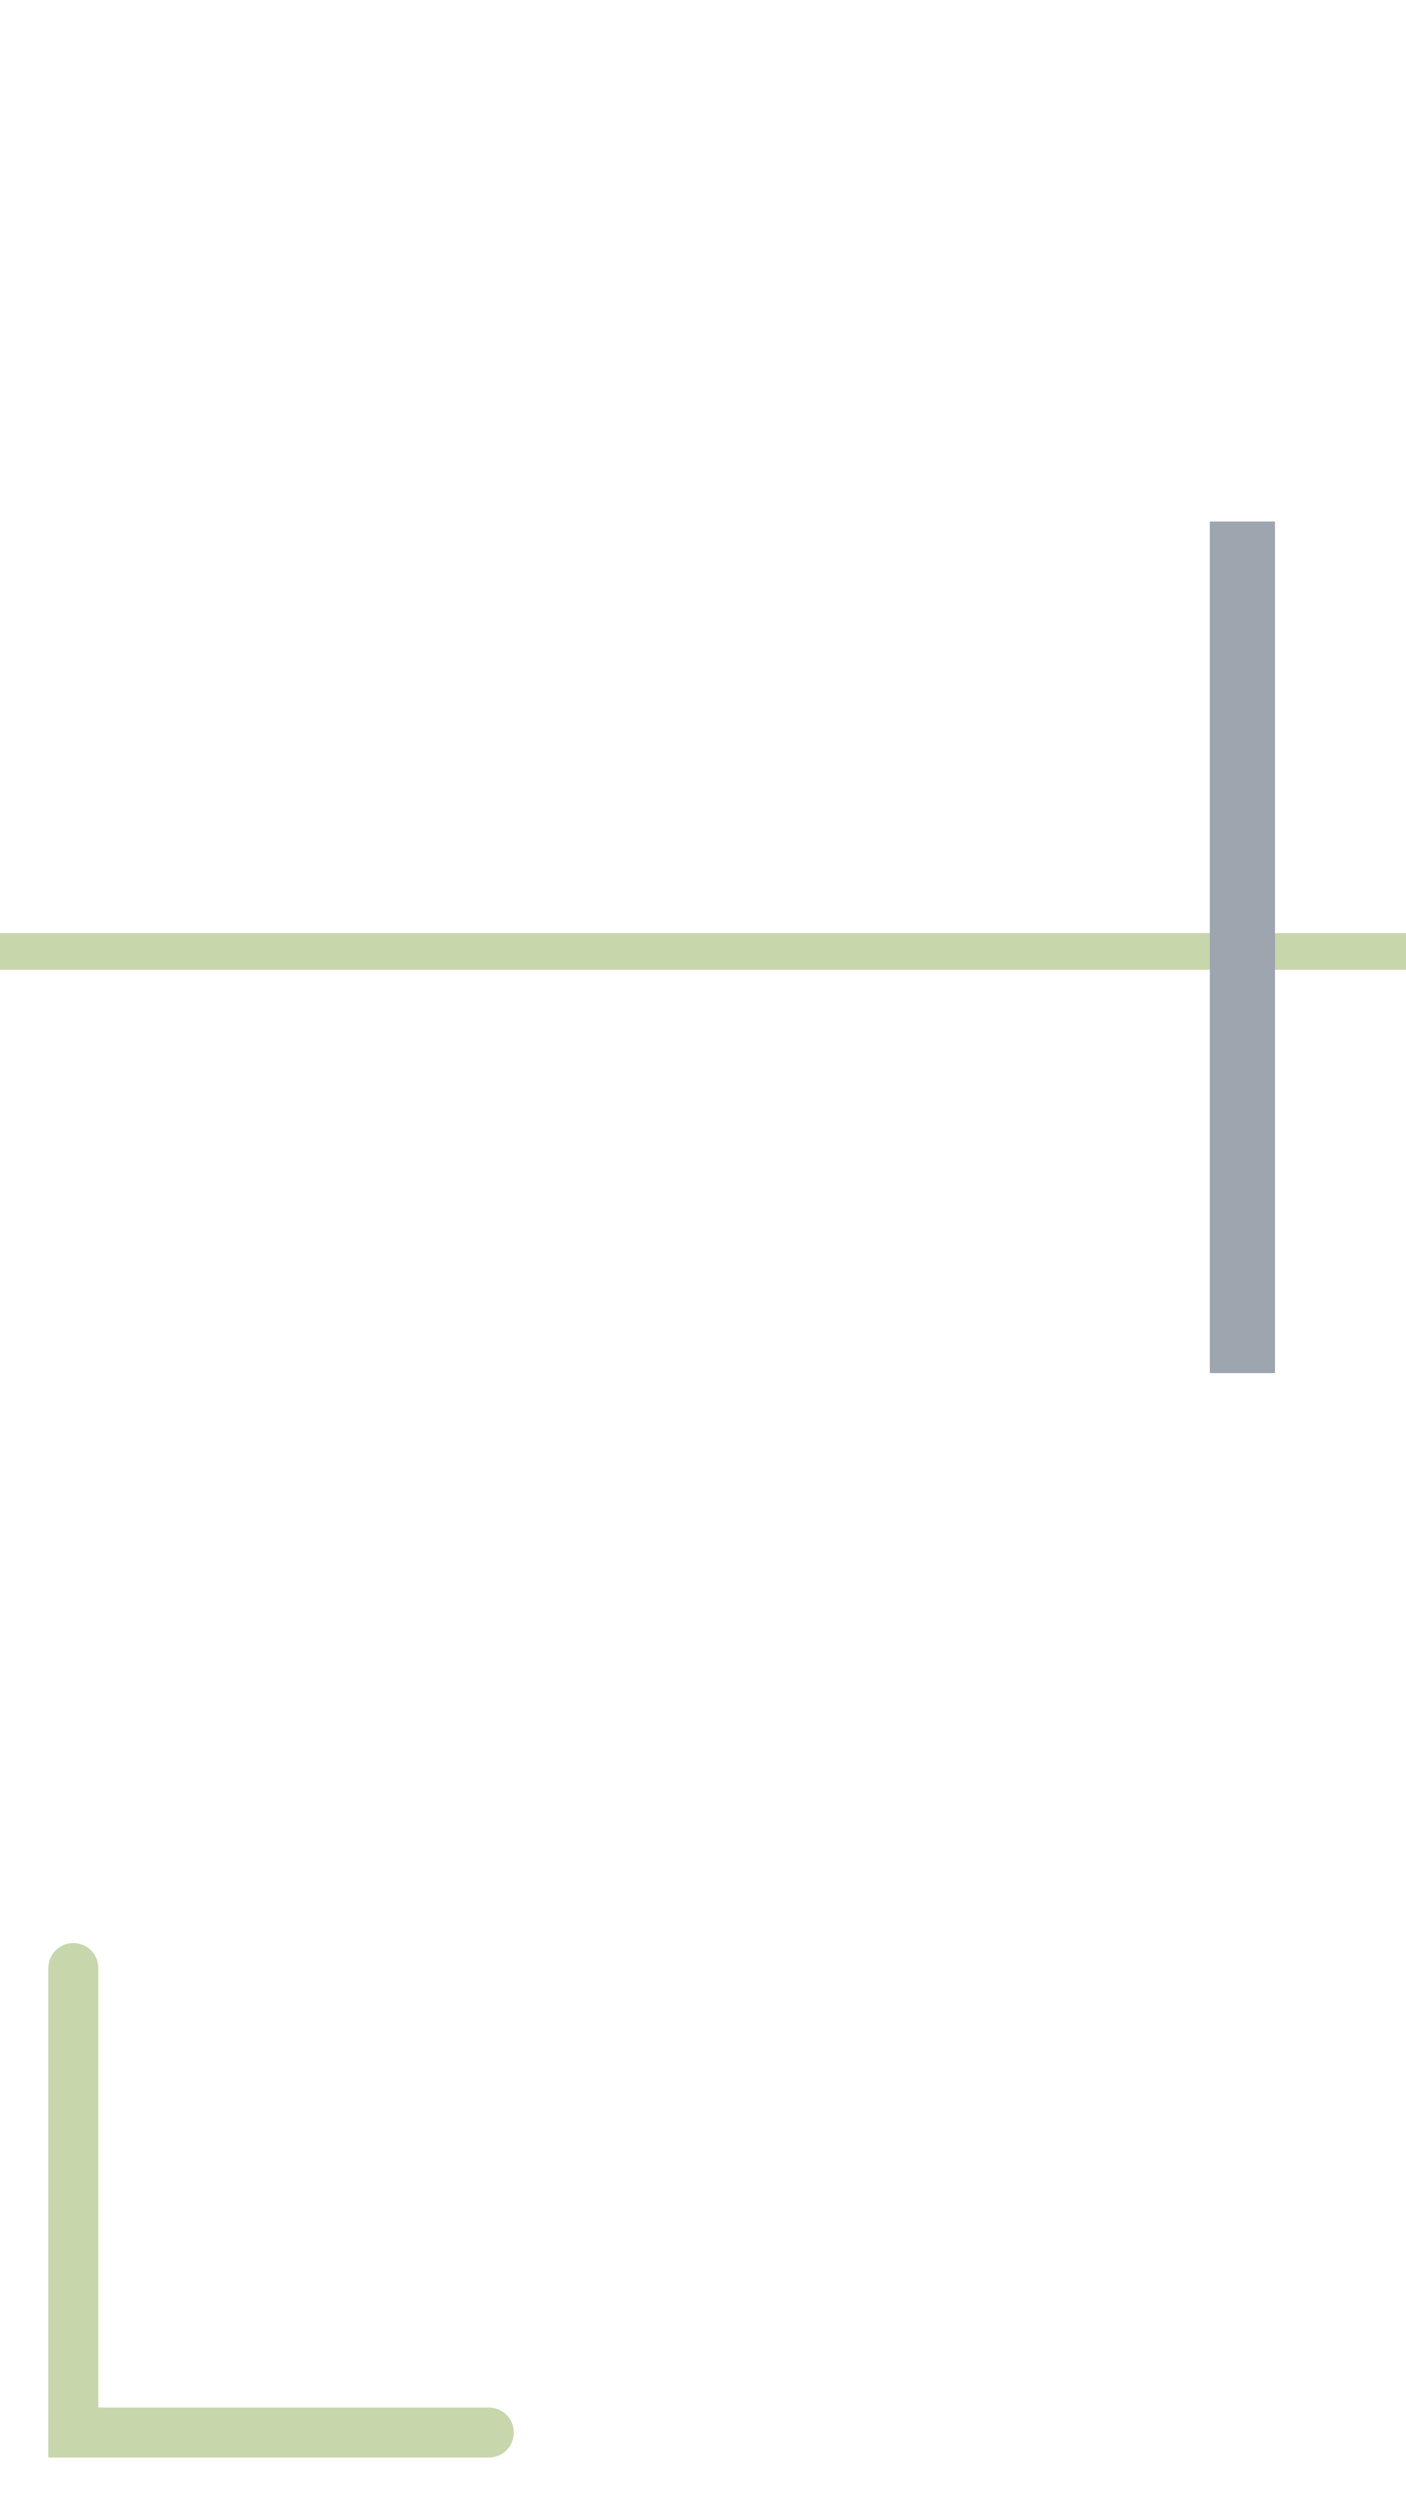 <?xml version="1.0" encoding="UTF-8" standalone="no"?>
<!-- Created with Inkscape (http://www.inkscape.org/) -->

<svg
   width="450"
   height="800"
   viewBox="0 0 119.062 211.667"
   version="1.1"
   id="svg1"
   inkscape:version="1.3 (0e150ed6c4, 2023-07-21)"
   sodipodi:docname="fridge.svg"
   xmlns:inkscape="http://www.inkscape.org/namespaces/inkscape"
   xmlns:sodipodi="http://sodipodi.sourceforge.net/DTD/sodipodi-0.dtd"
   xmlns="http://www.w3.org/2000/svg"
   xmlns:svg="http://www.w3.org/2000/svg">
  <sodipodi:namedview
     id="namedview1"
     pagecolor="#feffe5"
     bordercolor="#666666"
     borderopacity="1.0"
     inkscape:showpageshadow="2"
     inkscape:pageopacity="0.0"
     inkscape:pagecheckerboard="0"
     inkscape:deskcolor="#d1d1d1"
     inkscape:document-units="mm"
     inkscape:zoom="0.76702441"
     inkscape:cx="191.6497"
     inkscape:cy="386.55875"
     inkscape:window-width="1920"
     inkscape:window-height="1057"
     inkscape:window-x="-8"
     inkscape:window-y="-8"
     inkscape:window-maximized="1"
     inkscape:current-layer="layer1" />
  <defs
     id="defs1" />
  <g
     inkscape:label="Layer 1"
     inkscape:groupmode="layer"
     id="layer1">
    <rect
       style="fill:#c8d6ac;fill-opacity:1;stroke:none;stroke-width:1.386;stroke-linecap:round;stroke-linejoin:round;paint-order:stroke fill markers"
       id="rect1"
       width="136.599"
       height="3.105"
       x="-6.554"
       y="78.993" />
    <rect
       style="fill:#9da5ae;fill-opacity:1;stroke:none;stroke-width:1.392;stroke-linecap:round;stroke-linejoin:round;paint-order:stroke fill markers"
       id="rect2"
       width="5.519"
       height="72.094"
       x="102.449"
       y="44.153" />
    <path
       style="fill:none;stroke:#c8d6ac;stroke-width:4.233;stroke-linecap:round;stroke-linejoin:miter;stroke-dasharray:none;stroke-opacity:1"
       d="M 6.209,166.61 V 205.934 H 41.394"
       id="path2" />
  </g>
</svg>

